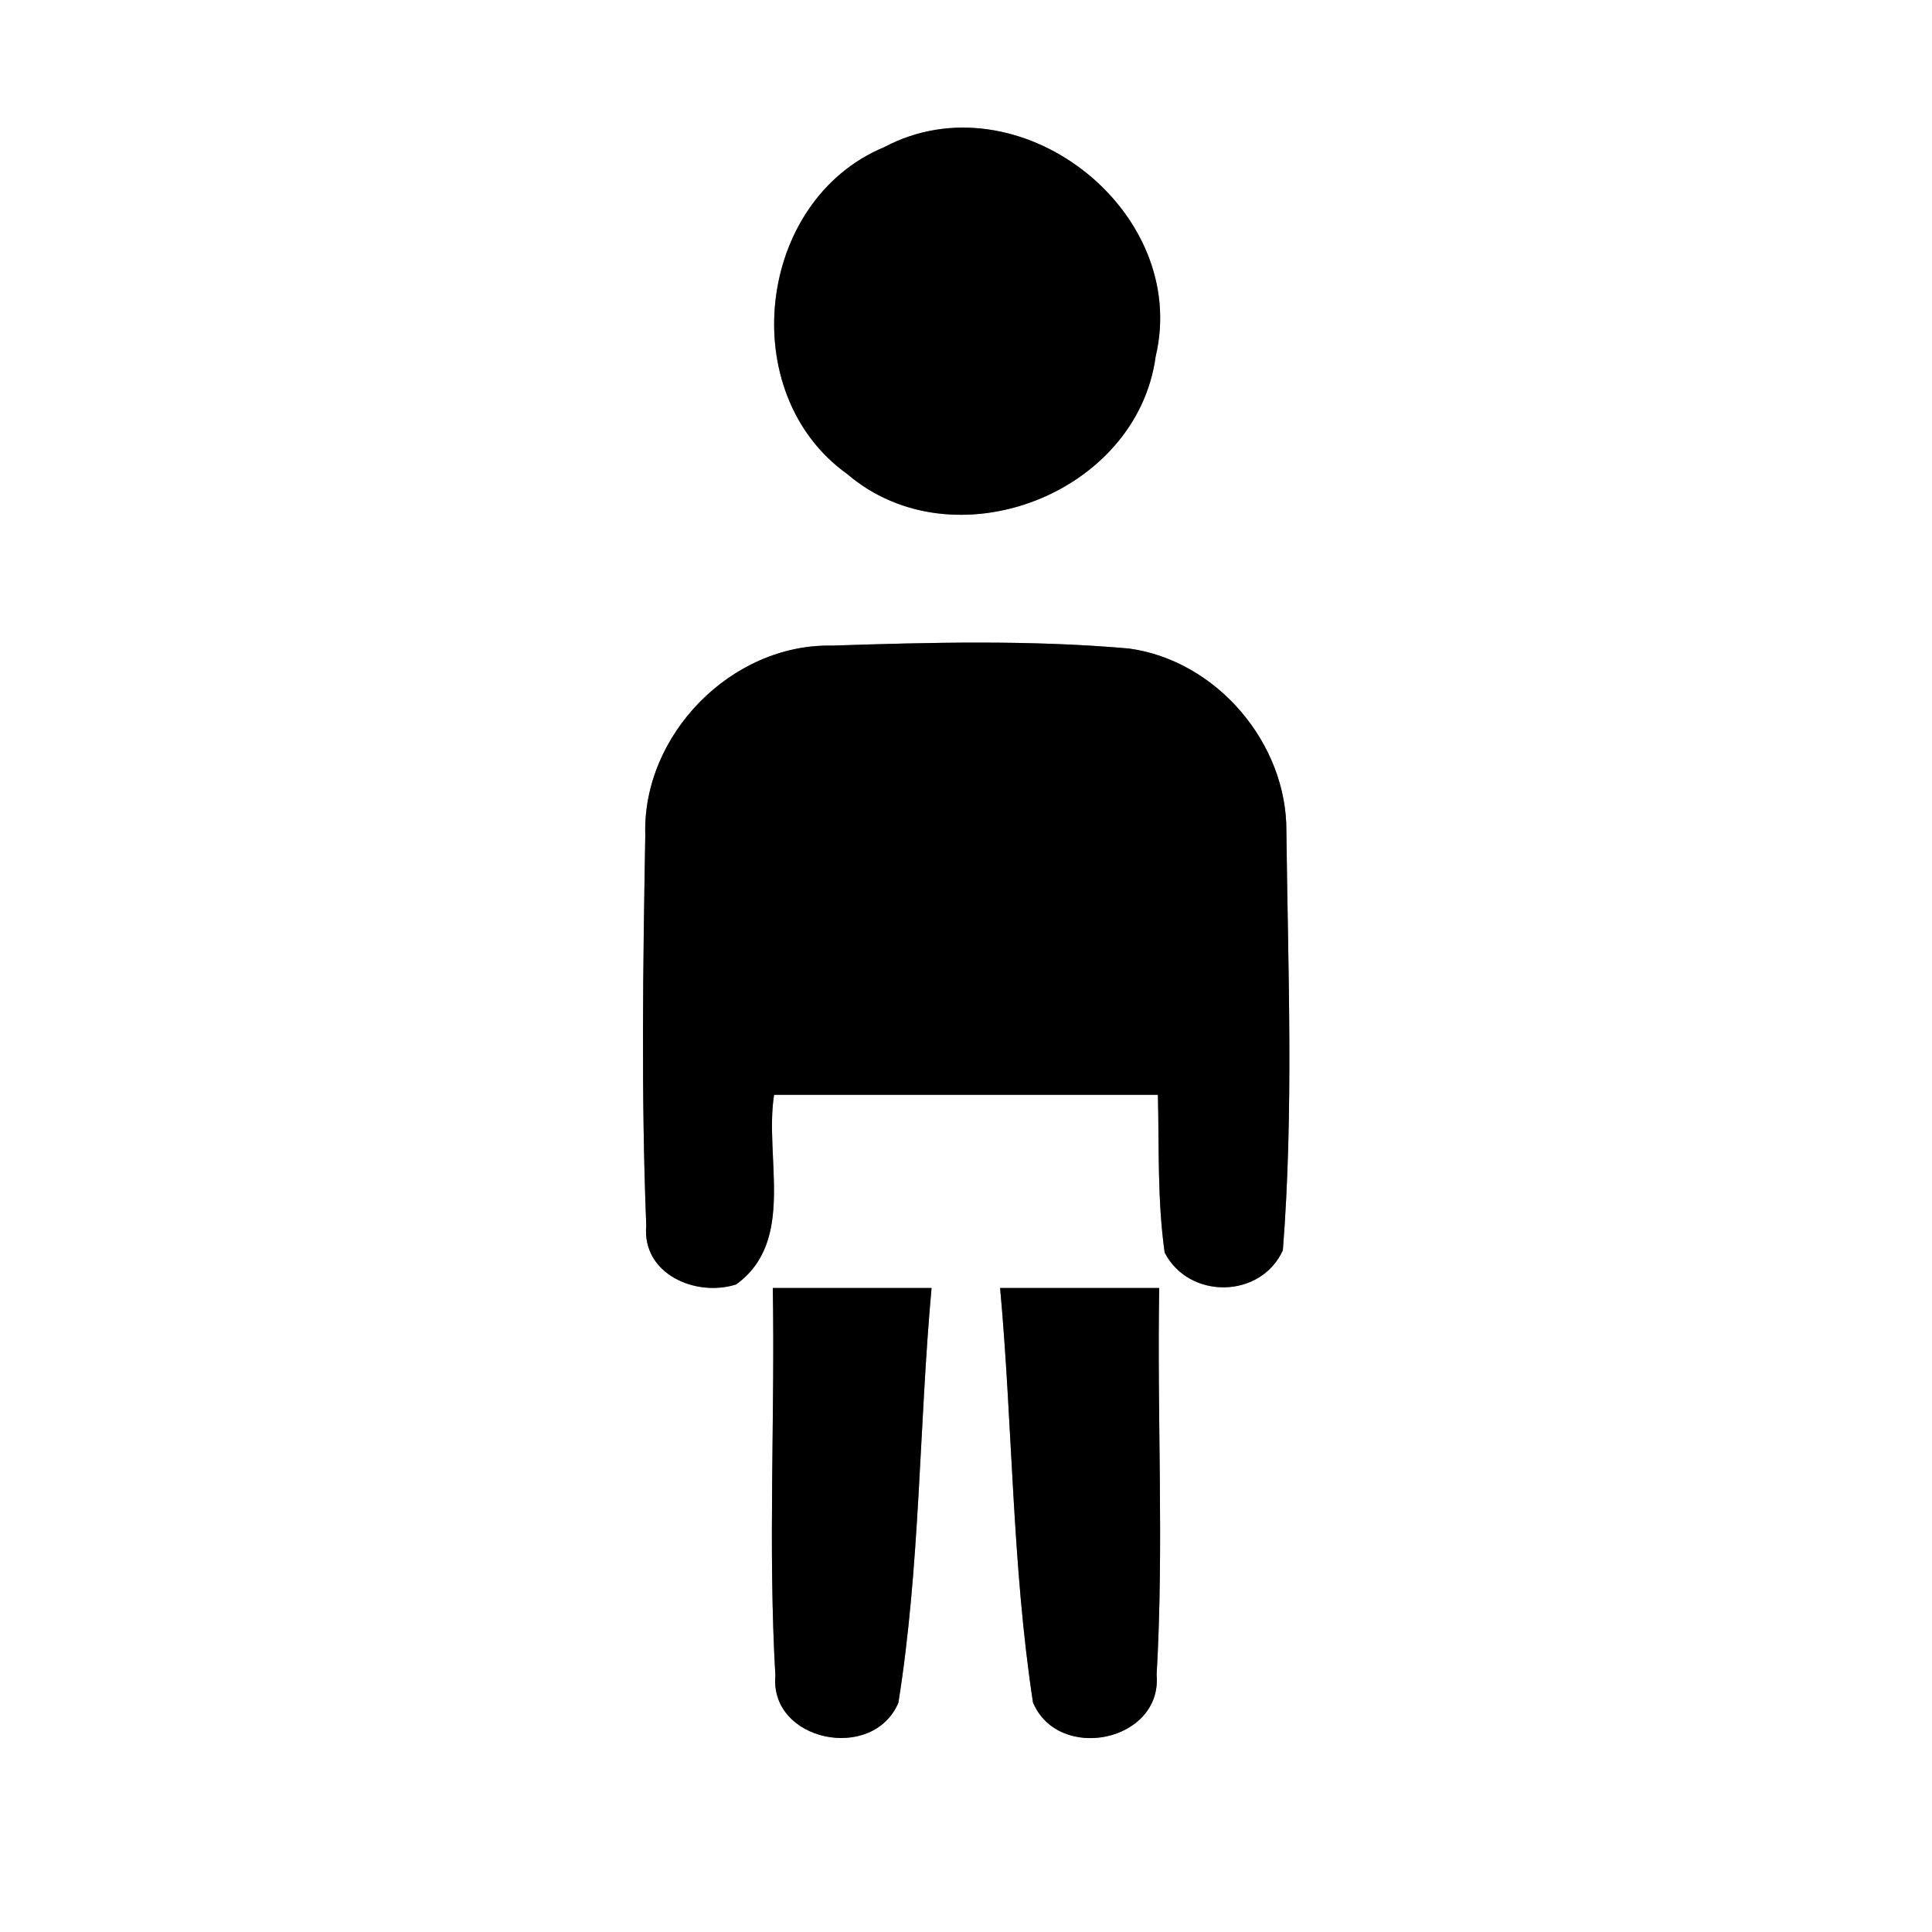 <?xml version="1.0" encoding="UTF-8" ?>
<!DOCTYPE svg PUBLIC "-//W3C//DTD SVG 1.1//EN" "http://www.w3.org/Graphics/SVG/1.1/DTD/svg11.dtd">
<svg width="60pt" height="60pt" viewBox="0 0 60 60" version="1.1" xmlns="http://www.w3.org/2000/svg">
<rect x="0" y="0" width="60" height="60" fill="#808080" stroke="none"/>
<g id="#ffffffff">
<path fill="#ffffff" opacity="1.00" d=" M 0.00 0.00 L 60.00 0.00 L 60.00 60.00 L 0.00 60.00 L 0.00 0.00 M 27.46 4.57 C 23.49 6.22 22.81 12.22 26.31 14.72 C 29.60 17.54 35.31 15.36 35.89 11.07 C 36.97 6.52 31.61 2.37 27.46 4.57 M 20.04 25.94 C 19.97 29.98 19.91 34.02 20.07 38.06 C 19.93 39.56 21.60 40.29 22.86 39.89 C 24.73 38.54 23.73 35.94 24.04 34.00 C 28.01 34.00 31.98 34.00 35.96 34.00 C 36.00 35.63 35.94 37.27 36.17 38.90 C 36.92 40.36 39.15 40.34 39.84 38.83 C 40.18 34.51 40.00 30.15 39.95 25.82 C 39.97 23.08 37.78 20.51 35.06 20.14 C 31.99 19.87 28.90 19.95 25.83 20.05 C 22.71 19.99 19.94 22.83 20.04 25.94 M 24.00 40.00 C 24.07 44.01 23.85 48.03 24.08 52.04 C 23.90 54.08 27.11 54.74 27.90 52.88 C 28.58 48.63 28.54 44.29 28.93 40.00 C 27.29 40.00 25.64 40.00 24.00 40.00 M 31.06 40.00 C 31.45 44.29 31.43 48.61 32.08 52.87 C 32.87 54.75 36.10 54.09 35.92 52.01 C 36.15 48.01 35.93 44.00 36.00 40.00 C 34.35 40.00 32.71 40.00 31.06 40.00 Z" />
</g>
<g id="#000000ff">
<path fill="#000000" opacity="1.00" d=" M 27.46 4.57 C 31.61 2.37 36.97 6.52 35.89 11.07 C 35.31 15.36 29.60 17.54 26.31 14.72 C 22.81 12.22 23.49 6.22 27.46 4.57 Z" />
<path fill="#000000" opacity="1.00" d=" M 20.04 25.94 C 19.94 22.83 22.71 19.99 25.83 20.05 C 28.90 19.95 31.99 19.87 35.06 20.14 C 37.78 20.51 39.97 23.08 39.95 25.82 C 40.00 30.15 40.18 34.51 39.84 38.83 C 39.15 40.34 36.92 40.36 36.17 38.90 C 35.94 37.27 36.00 35.63 35.96 34.00 C 31.98 34.00 28.01 34.00 24.04 34.00 C 23.73 35.94 24.73 38.54 22.86 39.89 C 21.60 40.29 19.93 39.56 20.07 38.06 C 19.91 34.02 19.97 29.98 20.04 25.94 Z" />
<path fill="#000000" opacity="1.00" d=" M 24.00 40.00 C 25.64 40.00 27.29 40.00 28.93 40.00 C 28.54 44.29 28.58 48.63 27.90 52.88 C 27.11 54.74 23.90 54.08 24.08 52.04 C 23.85 48.03 24.07 44.01 24.00 40.00 Z" />
<path fill="#000000" opacity="1.00" d=" M 31.06 40.00 C 32.71 40.00 34.35 40.00 36.00 40.00 C 35.93 44.00 36.15 48.01 35.92 52.01 C 36.10 54.09 32.87 54.75 32.08 52.87 C 31.43 48.61 31.45 44.29 31.06 40.00 Z" />
</g>
</svg>
